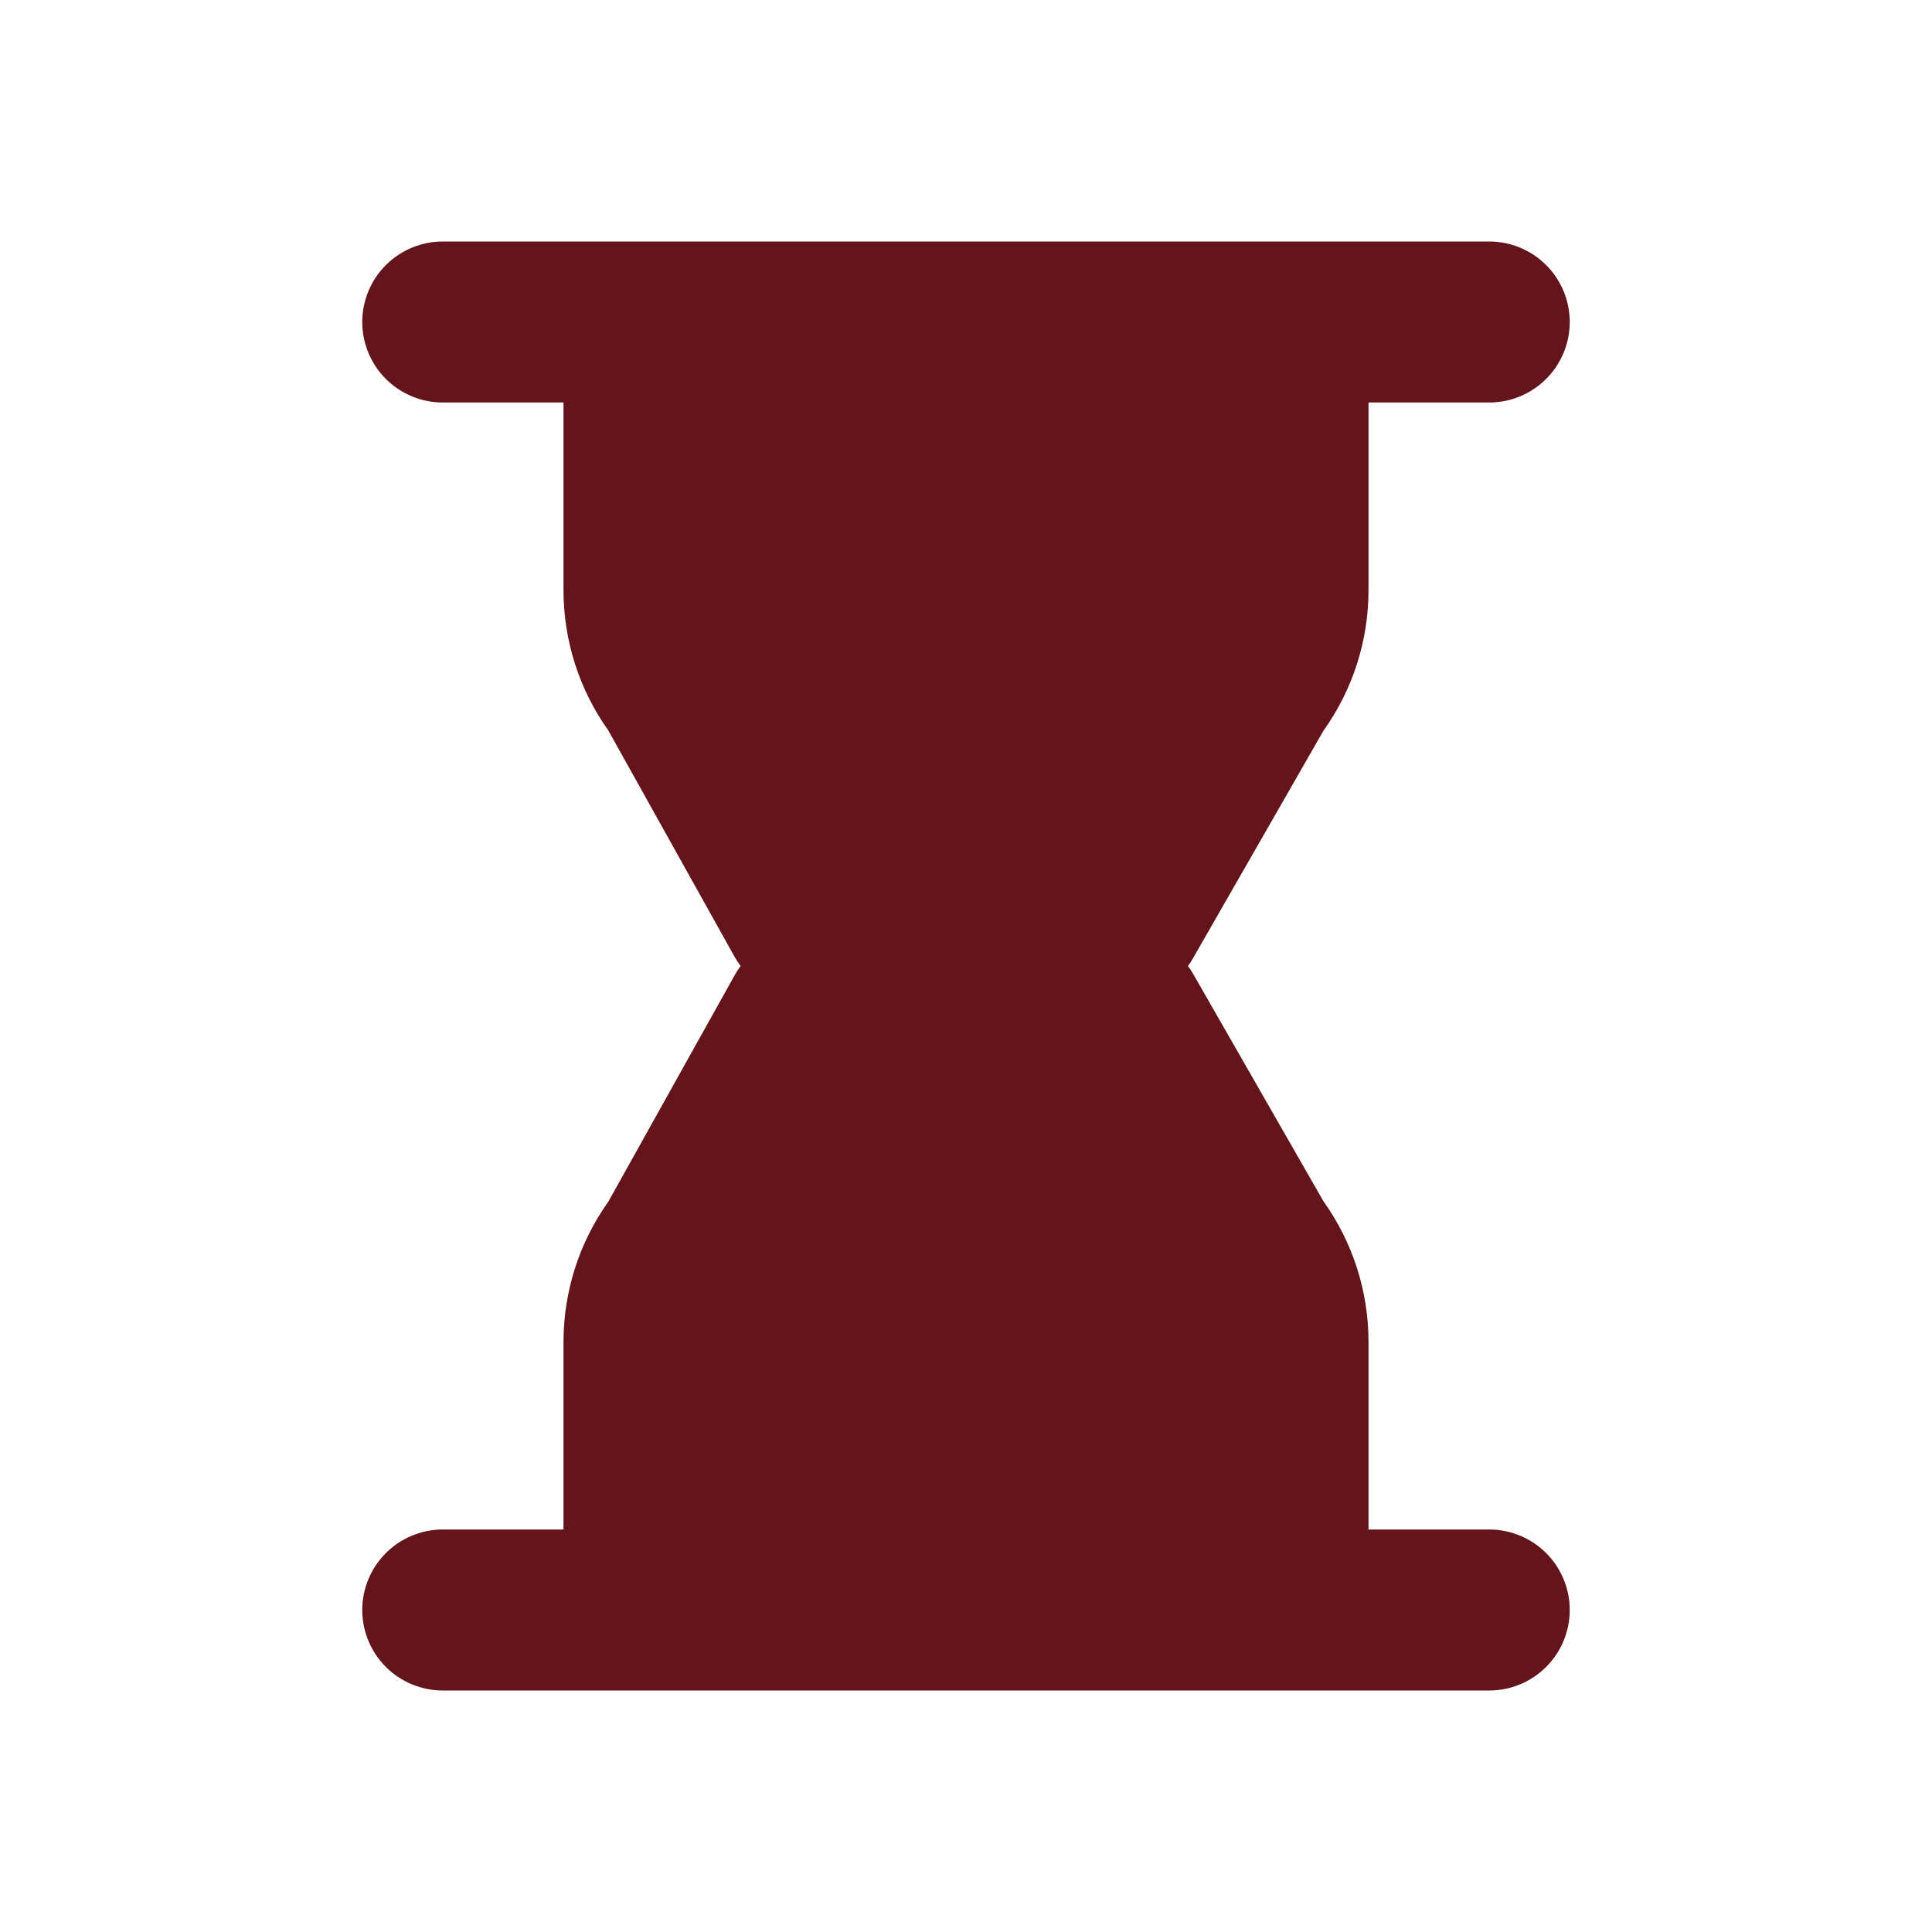 <svg width="48" height="48" viewBox="0 0 48 48" fill="none" xmlns="http://www.w3.org/2000/svg">
<path fill-rule="evenodd" clip-rule="evenodd" d="M11 6C10.47 6 9.961 6.211 9.586 6.586C9.211 6.961 9 7.47 9 8C9 8.53 9.211 9.039 9.586 9.414C9.961 9.789 10.47 10 11 10H14V14.666C14 15.913 14.389 17.13 15.112 18.146L18.252 23.774C18.296 23.853 18.346 23.928 18.4 24C18.346 24.072 18.297 24.148 18.254 24.226L15.114 29.854C14.39 30.87 14.001 32.086 14 33.334V38H11C10.47 38 9.961 38.211 9.586 38.586C9.211 38.961 9 39.47 9 40C9 40.53 9.211 41.039 9.586 41.414C9.961 41.789 10.47 42 11 42H37C37.53 42 38.039 41.789 38.414 41.414C38.789 41.039 39 40.53 39 40C39 39.47 38.789 38.961 38.414 38.586C38.039 38.211 37.53 38 37 38H34V33.334C34 32.082 33.608 30.862 32.88 29.844L29.648 24.204C29.608 24.133 29.563 24.065 29.514 24C29.563 23.934 29.608 23.865 29.648 23.794L32.88 18.156C33.608 17.138 34 15.918 34 14.666V10H37C37.53 10 38.039 9.789 38.414 9.414C38.789 9.039 39 8.53 39 8C39 7.47 38.789 6.961 38.414 6.586C38.039 6.211 37.53 6 37 6H11Z" fill="#64151B"/>
</svg>
